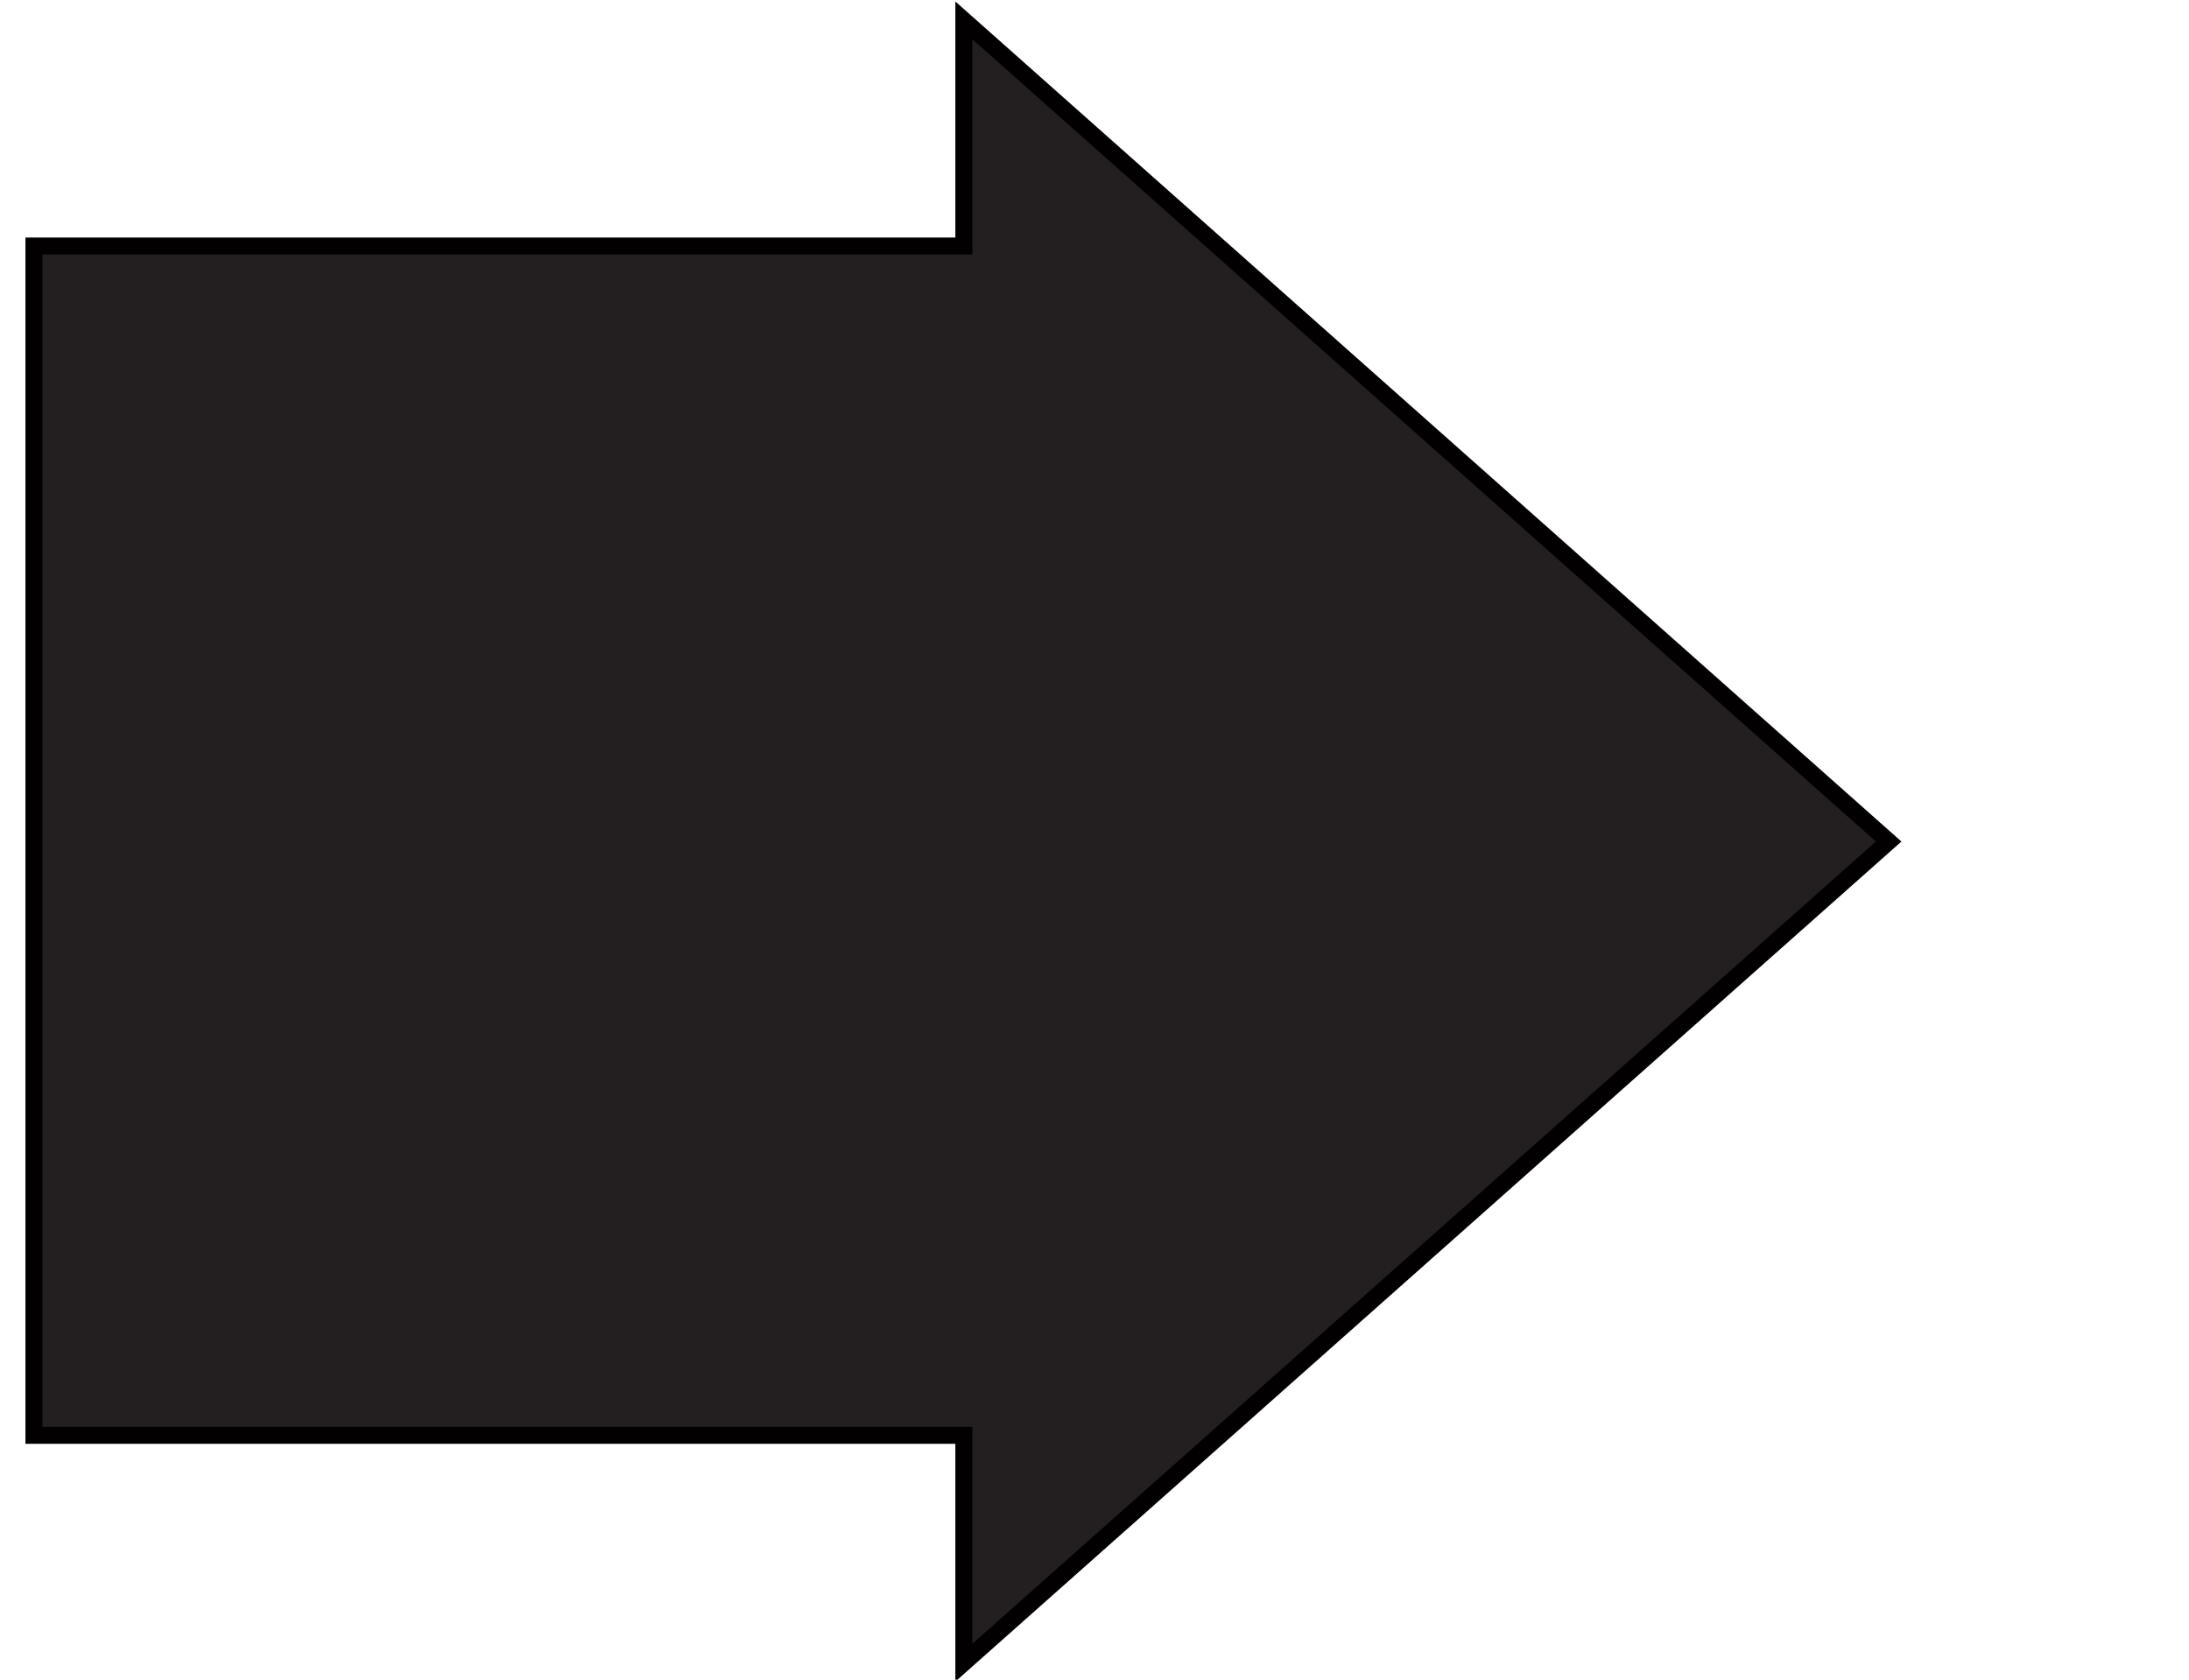 <?xml version="1.0" encoding="utf-8"?>
<!-- Generator: Adobe Illustrator 21.0.2, SVG Export Plug-In . SVG Version: 6.00 Build 0)  -->
<svg version="1.1" id="Layer_1" xmlns="http://www.w3.org/2000/svg" xmlns:xlink="http://www.w3.org/1999/xlink" x="0px" y="0px"
	 viewBox="0 0 129 99" style="enable-background:new 0 0 129 99;" xml:space="preserve">
<style type="text/css">
	.st0{fill:#231F20;stroke:#020000;stroke-miterlimit:10;}
</style>
<title>arrow</title>
<g id="Arrow_2">
	<g>
		<polygon class="st0" points="2,84.6 56.8,84.6 56.8,98 111.3,49.6 56.8,1.2 56.8,14.5 2,14.5 		"/>
	</g>
</g>
</svg>
